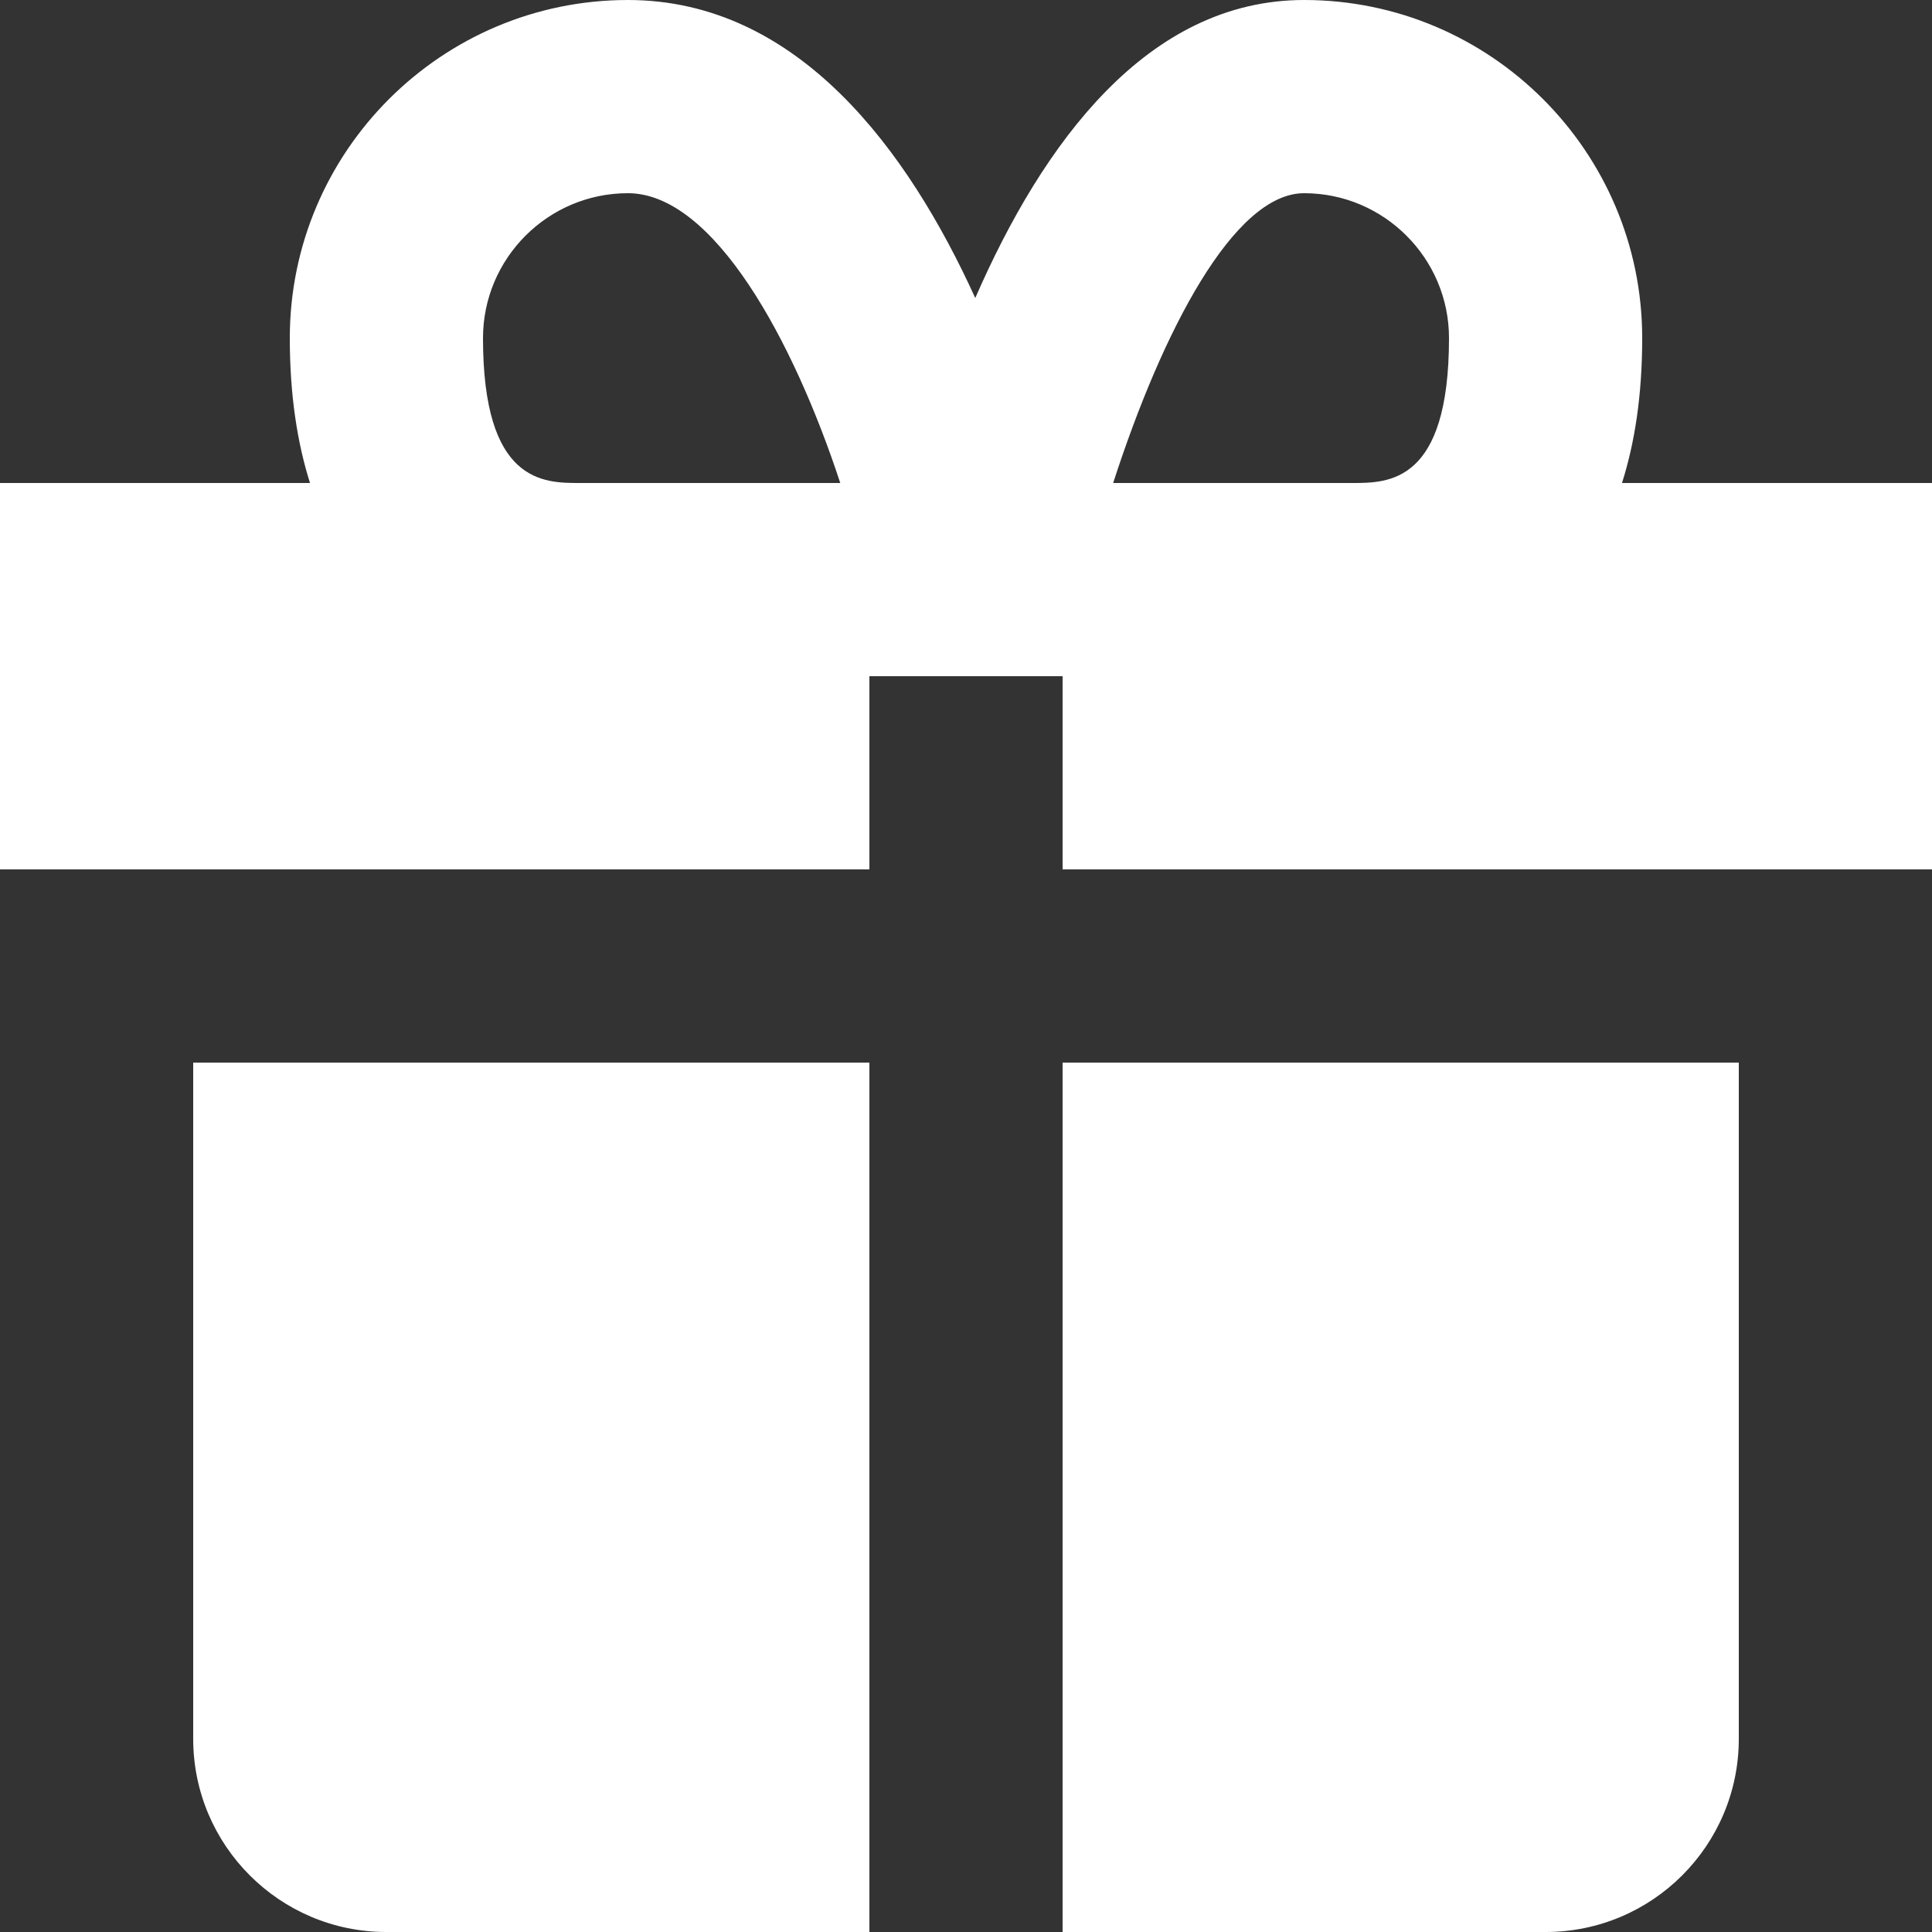 <svg width="24" height="24" viewBox="0 0 24 24" fill="none" xmlns="http://www.w3.org/2000/svg">
<rect x="0" y="0" width="24" height="24" fill="#333333" stroke="none"/>
<path d="M10.8 24V13.2H4.8H3.6H2.4V21.6C2.4 22.925 3.475 24 4.8 24H10.8ZM21.6 21.6V13.2H20.4H19.2H13.2V24H19.2C20.525 24 21.6 22.925 21.6 21.6ZM20.4 4.2C20.4 1.884 18.516 0 16.2 0C14.254 0 12.954 1.778 12.115 3.702C11.288 1.884 9.923 0 7.8 0C5.484 0 3.6 1.884 3.6 4.2C3.6 4.915 3.695 5.507 3.851 6H0V10.8H10.8V8.4H12H13.2V8.509V10.8H24V6H20.149C20.306 5.507 20.4 4.915 20.4 4.2ZM6 4.2C6 3.208 6.808 2.4 7.8 2.4C8.866 2.4 9.857 4.23 10.438 6H7.2C6.751 6 6 6 6 4.2ZM16.2 2.4C17.192 2.4 18 3.208 18 4.2C18 6 17.249 6 16.8 6H13.828C14.44 4.109 15.329 2.4 16.2 2.4Z" fill="white"/>
</svg>
